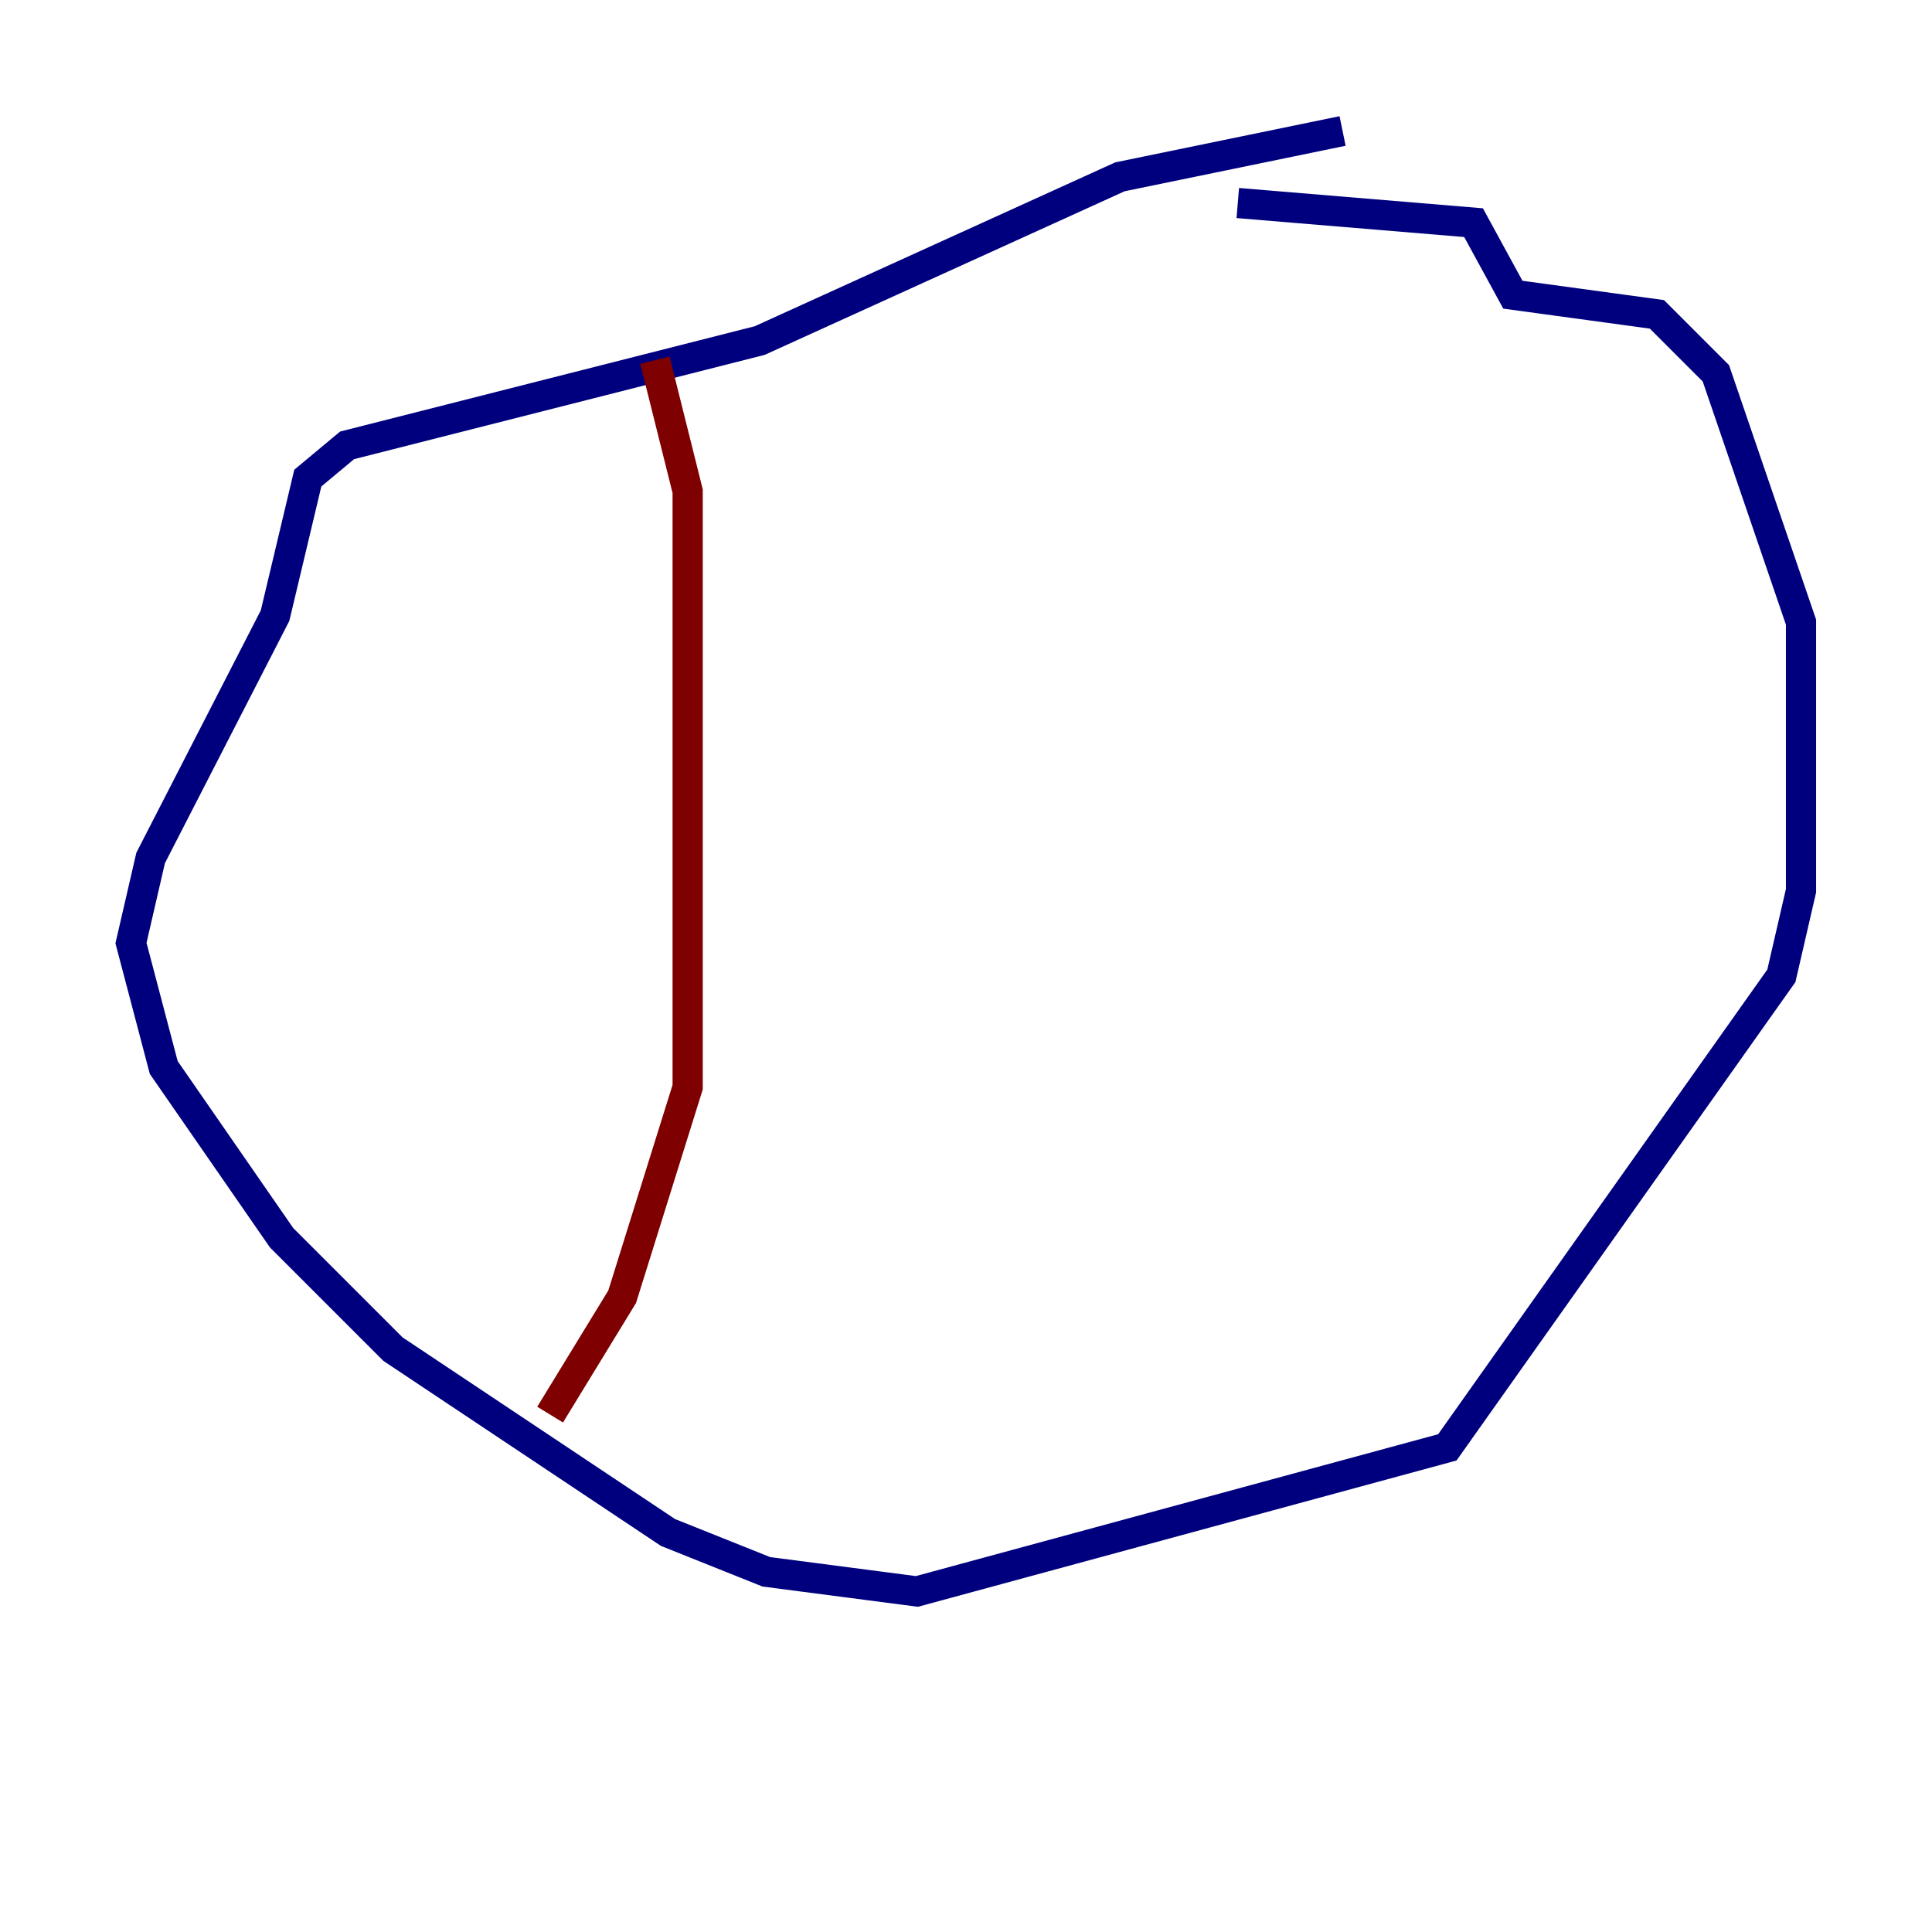 <?xml version="1.0" encoding="utf-8" ?>
<svg baseProfile="tiny" height="128" version="1.2" viewBox="0,0,128,128" width="128" xmlns="http://www.w3.org/2000/svg" xmlns:ev="http://www.w3.org/2001/xml-events" xmlns:xlink="http://www.w3.org/1999/xlink"><defs /><polyline fill="none" points="88.949,8.678 74.197,11.715 50.332,22.563 22.997,29.505 20.393,31.675 18.224,40.786 9.98,56.841 8.678,62.481 10.848,70.725 18.658,82.007 26.034,89.383 44.258,101.532 50.766,104.136 60.746,105.437 95.891,95.891 118.02,64.651 119.322,59.01 119.322,41.22 113.681,24.732 109.776,20.827 100.231,19.525 97.627,14.752 82.007,13.451" stroke="#00007f" stroke-width="2" /><polyline fill="none" points="43.39,23.864 45.559,32.542 45.559,72.027 41.22,85.912 36.447,93.722" stroke="#7f0000" stroke-width="2" /></svg>